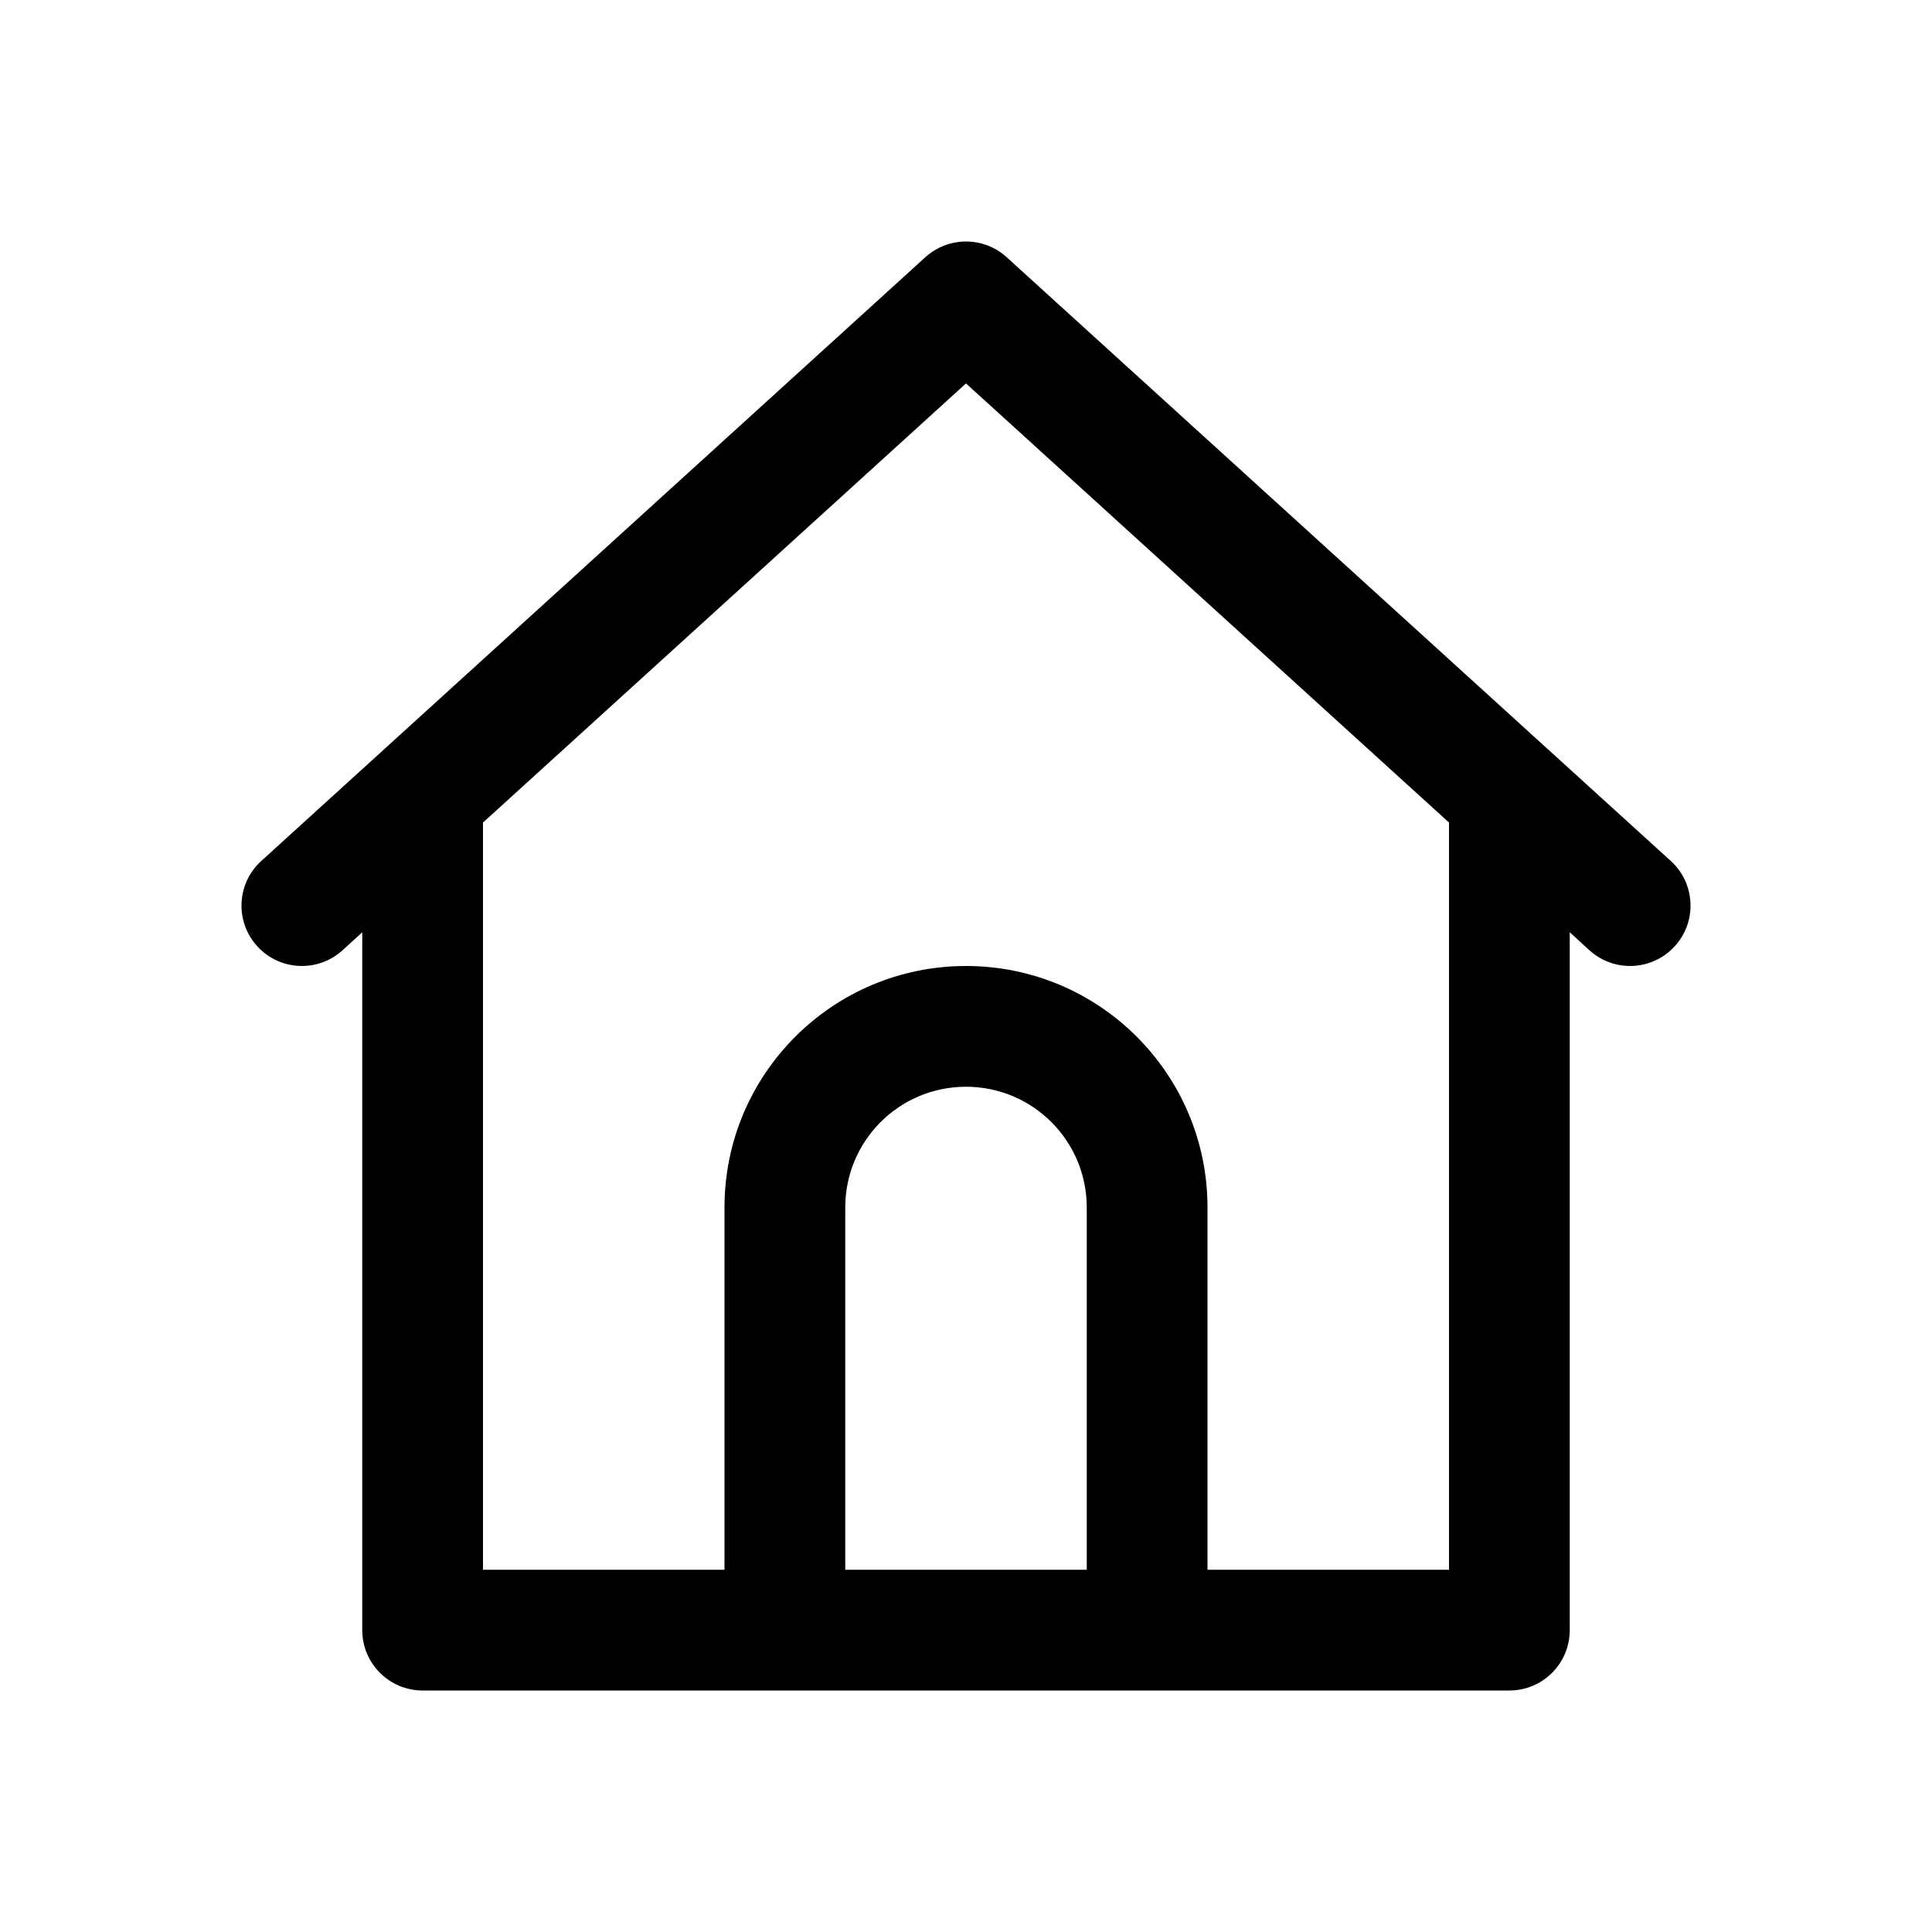 <svg width="24" height="24" viewBox="0 0 24 24" fill="none" xmlns="http://www.w3.org/2000/svg">
<g clip-path="url(#clip0)">
<path d="M20.755 10.695L12.583 3.266L12.505 3.195C12.451 3.146 12.392 3.106 12.33 3.076C12.327 3.075 12.324 3.074 12.321 3.072C12.118 2.976 11.882 2.976 11.679 3.072C11.676 3.073 11.673 3.074 11.67 3.076C11.608 3.106 11.549 3.146 11.495 3.195L11.418 3.265L3.246 10.695C2.939 10.973 2.916 11.448 3.195 11.754C3.474 12.061 3.948 12.083 4.255 11.805L4.5 11.581V20.25C4.5 20.664 4.836 21 5.25 21H9H15H18.75C19.164 21 19.5 20.664 19.5 20.25V11.581L19.745 11.805C20.052 12.083 20.526 12.061 20.805 11.754C21.084 11.448 21.061 10.973 20.755 10.695ZM10.5 19.5V15C10.5 14.171 11.171 13.5 12 13.5C12.829 13.5 13.5 14.171 13.5 15V19.5H10.5ZM18 19.5H15V15C15 13.343 13.657 12 12 12C10.343 12 9 13.343 9 15V19.5H6V10.218L12 4.763L18 10.218V19.5Z" fill="#000"/>
</g>
<defs>
<clipPath id="clip0">
<rect width="24" height="24" fill="white"/>
</clipPath>
</defs>
</svg>
